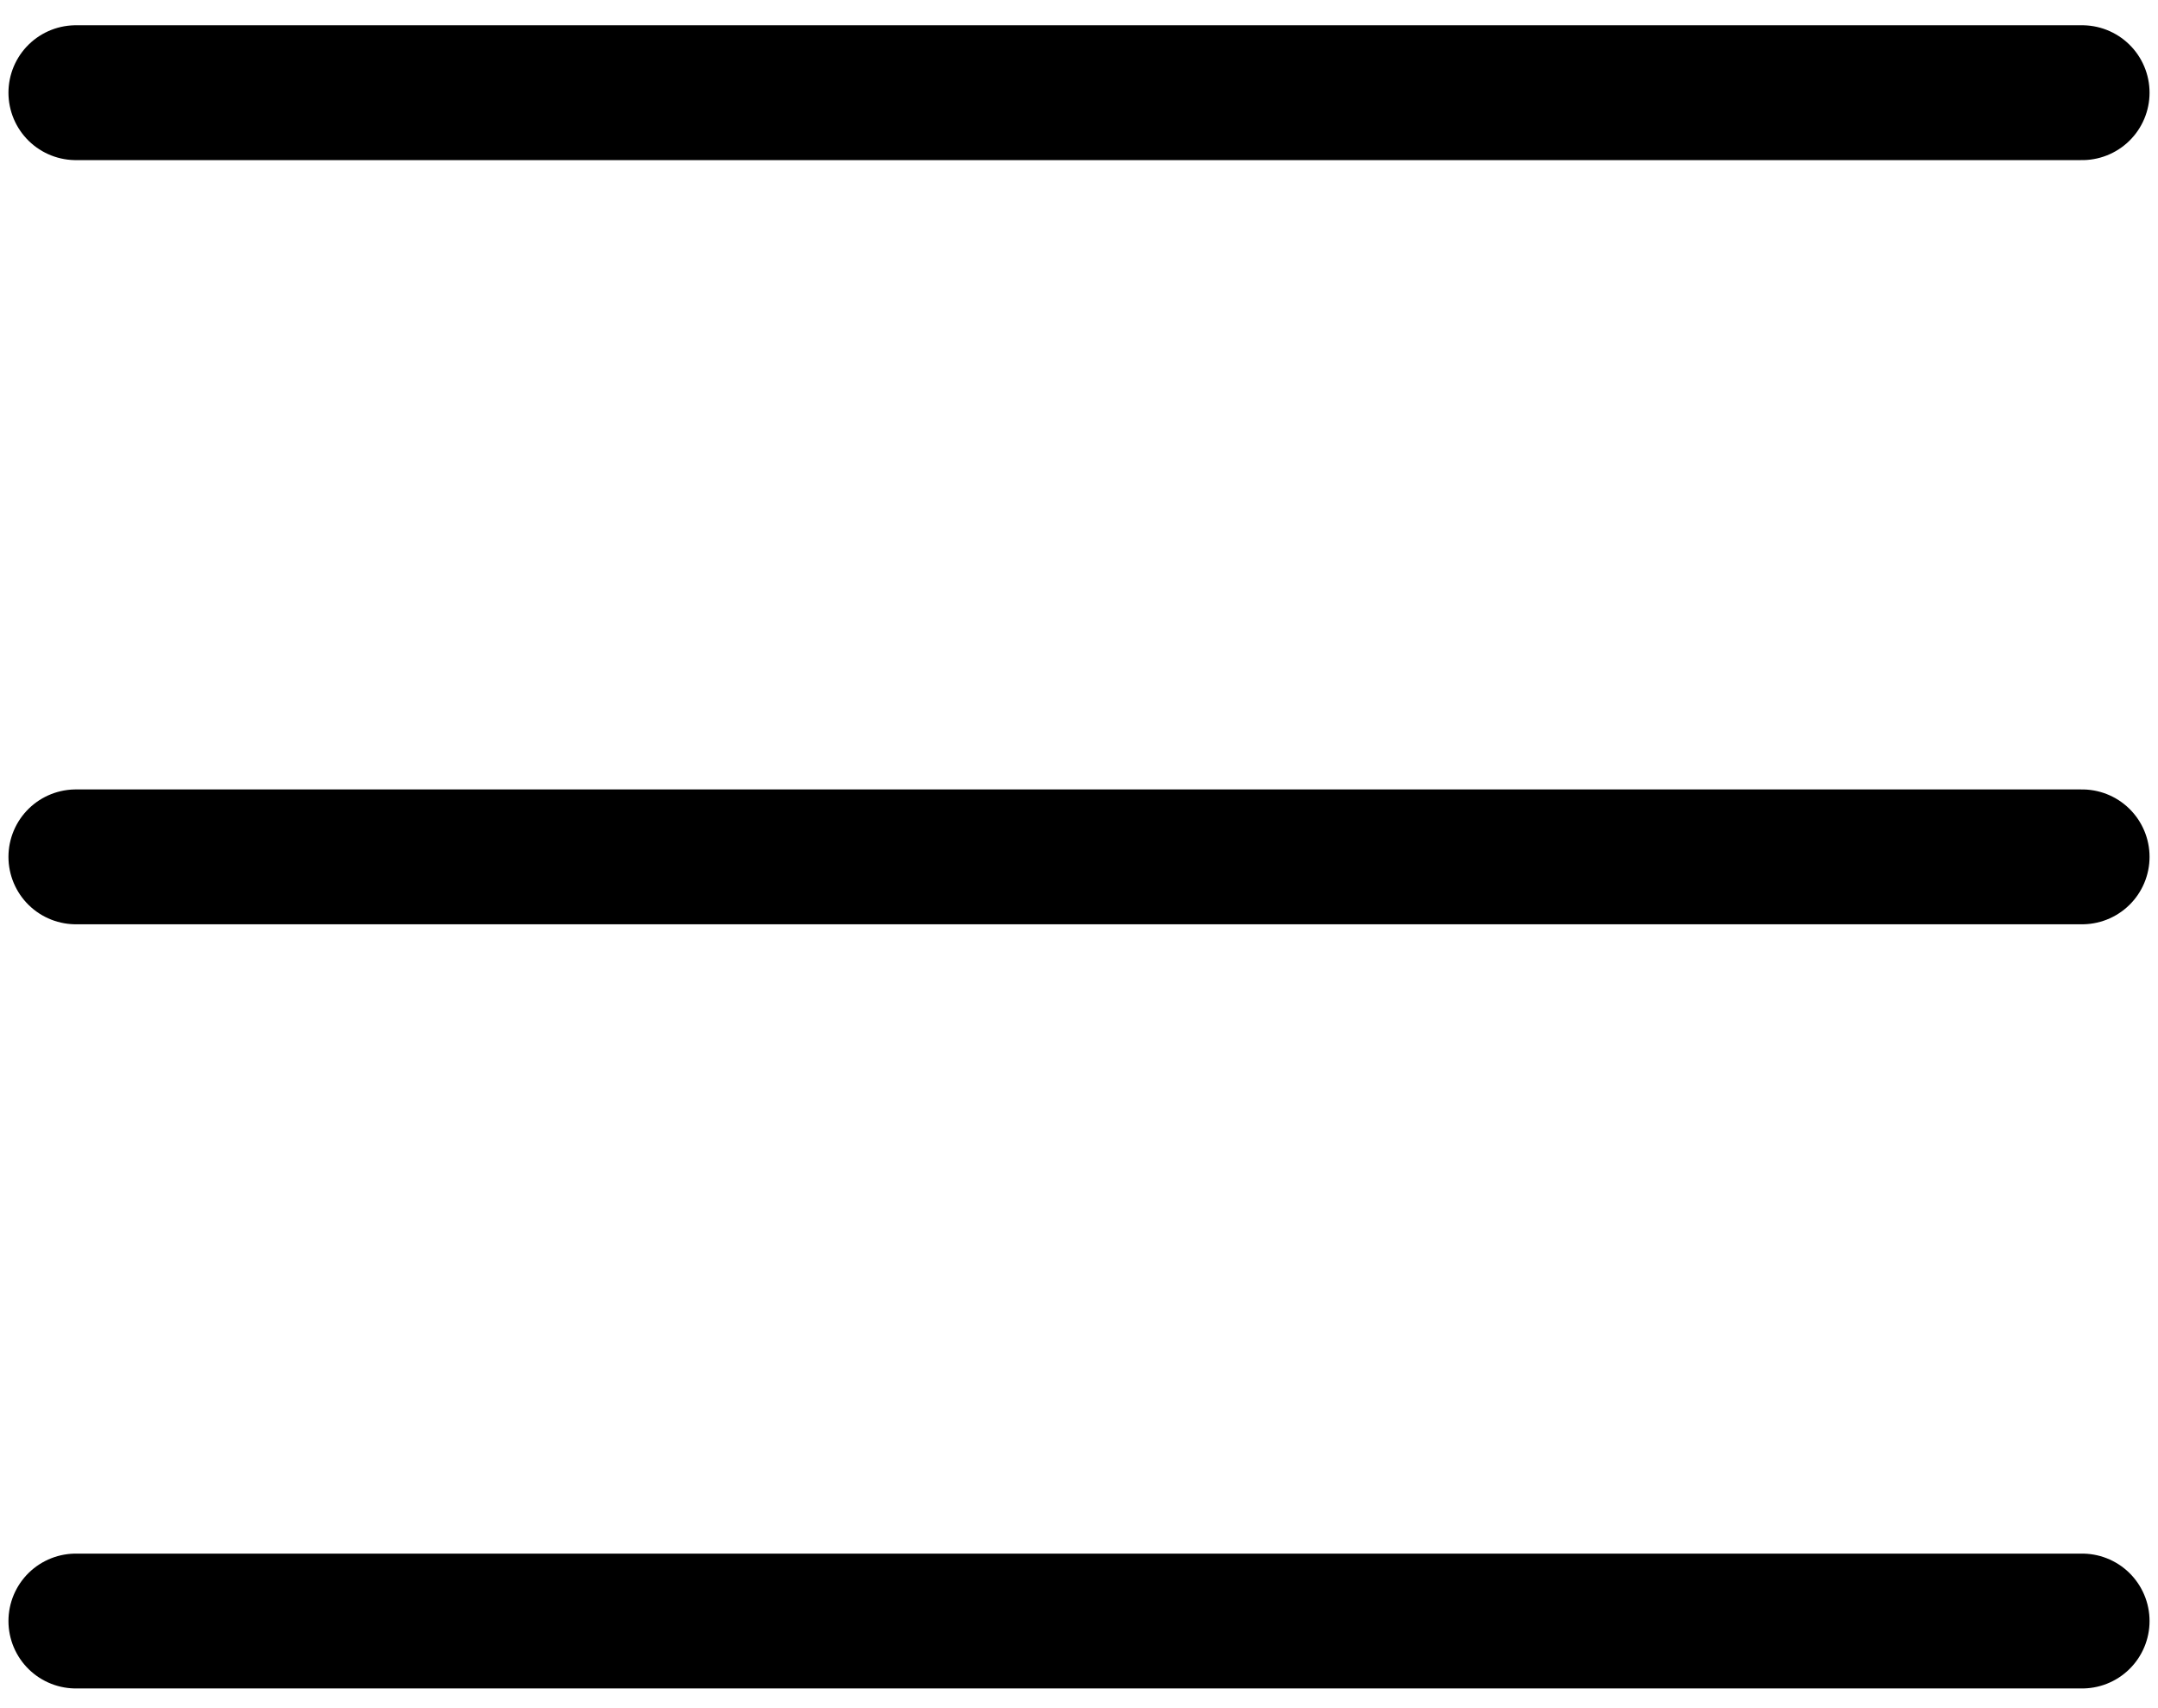 <svg width="24" height="19" viewBox="0 0 24 19" fill="none" xmlns="http://www.w3.org/2000/svg">
<path d="M0.844 18.031H23.156M0.844 9.531H23.156M0.844 1.031H23.156" stroke="black" stroke-width="1.5" stroke-linecap="round" stroke-linejoin="round"/>
</svg>
